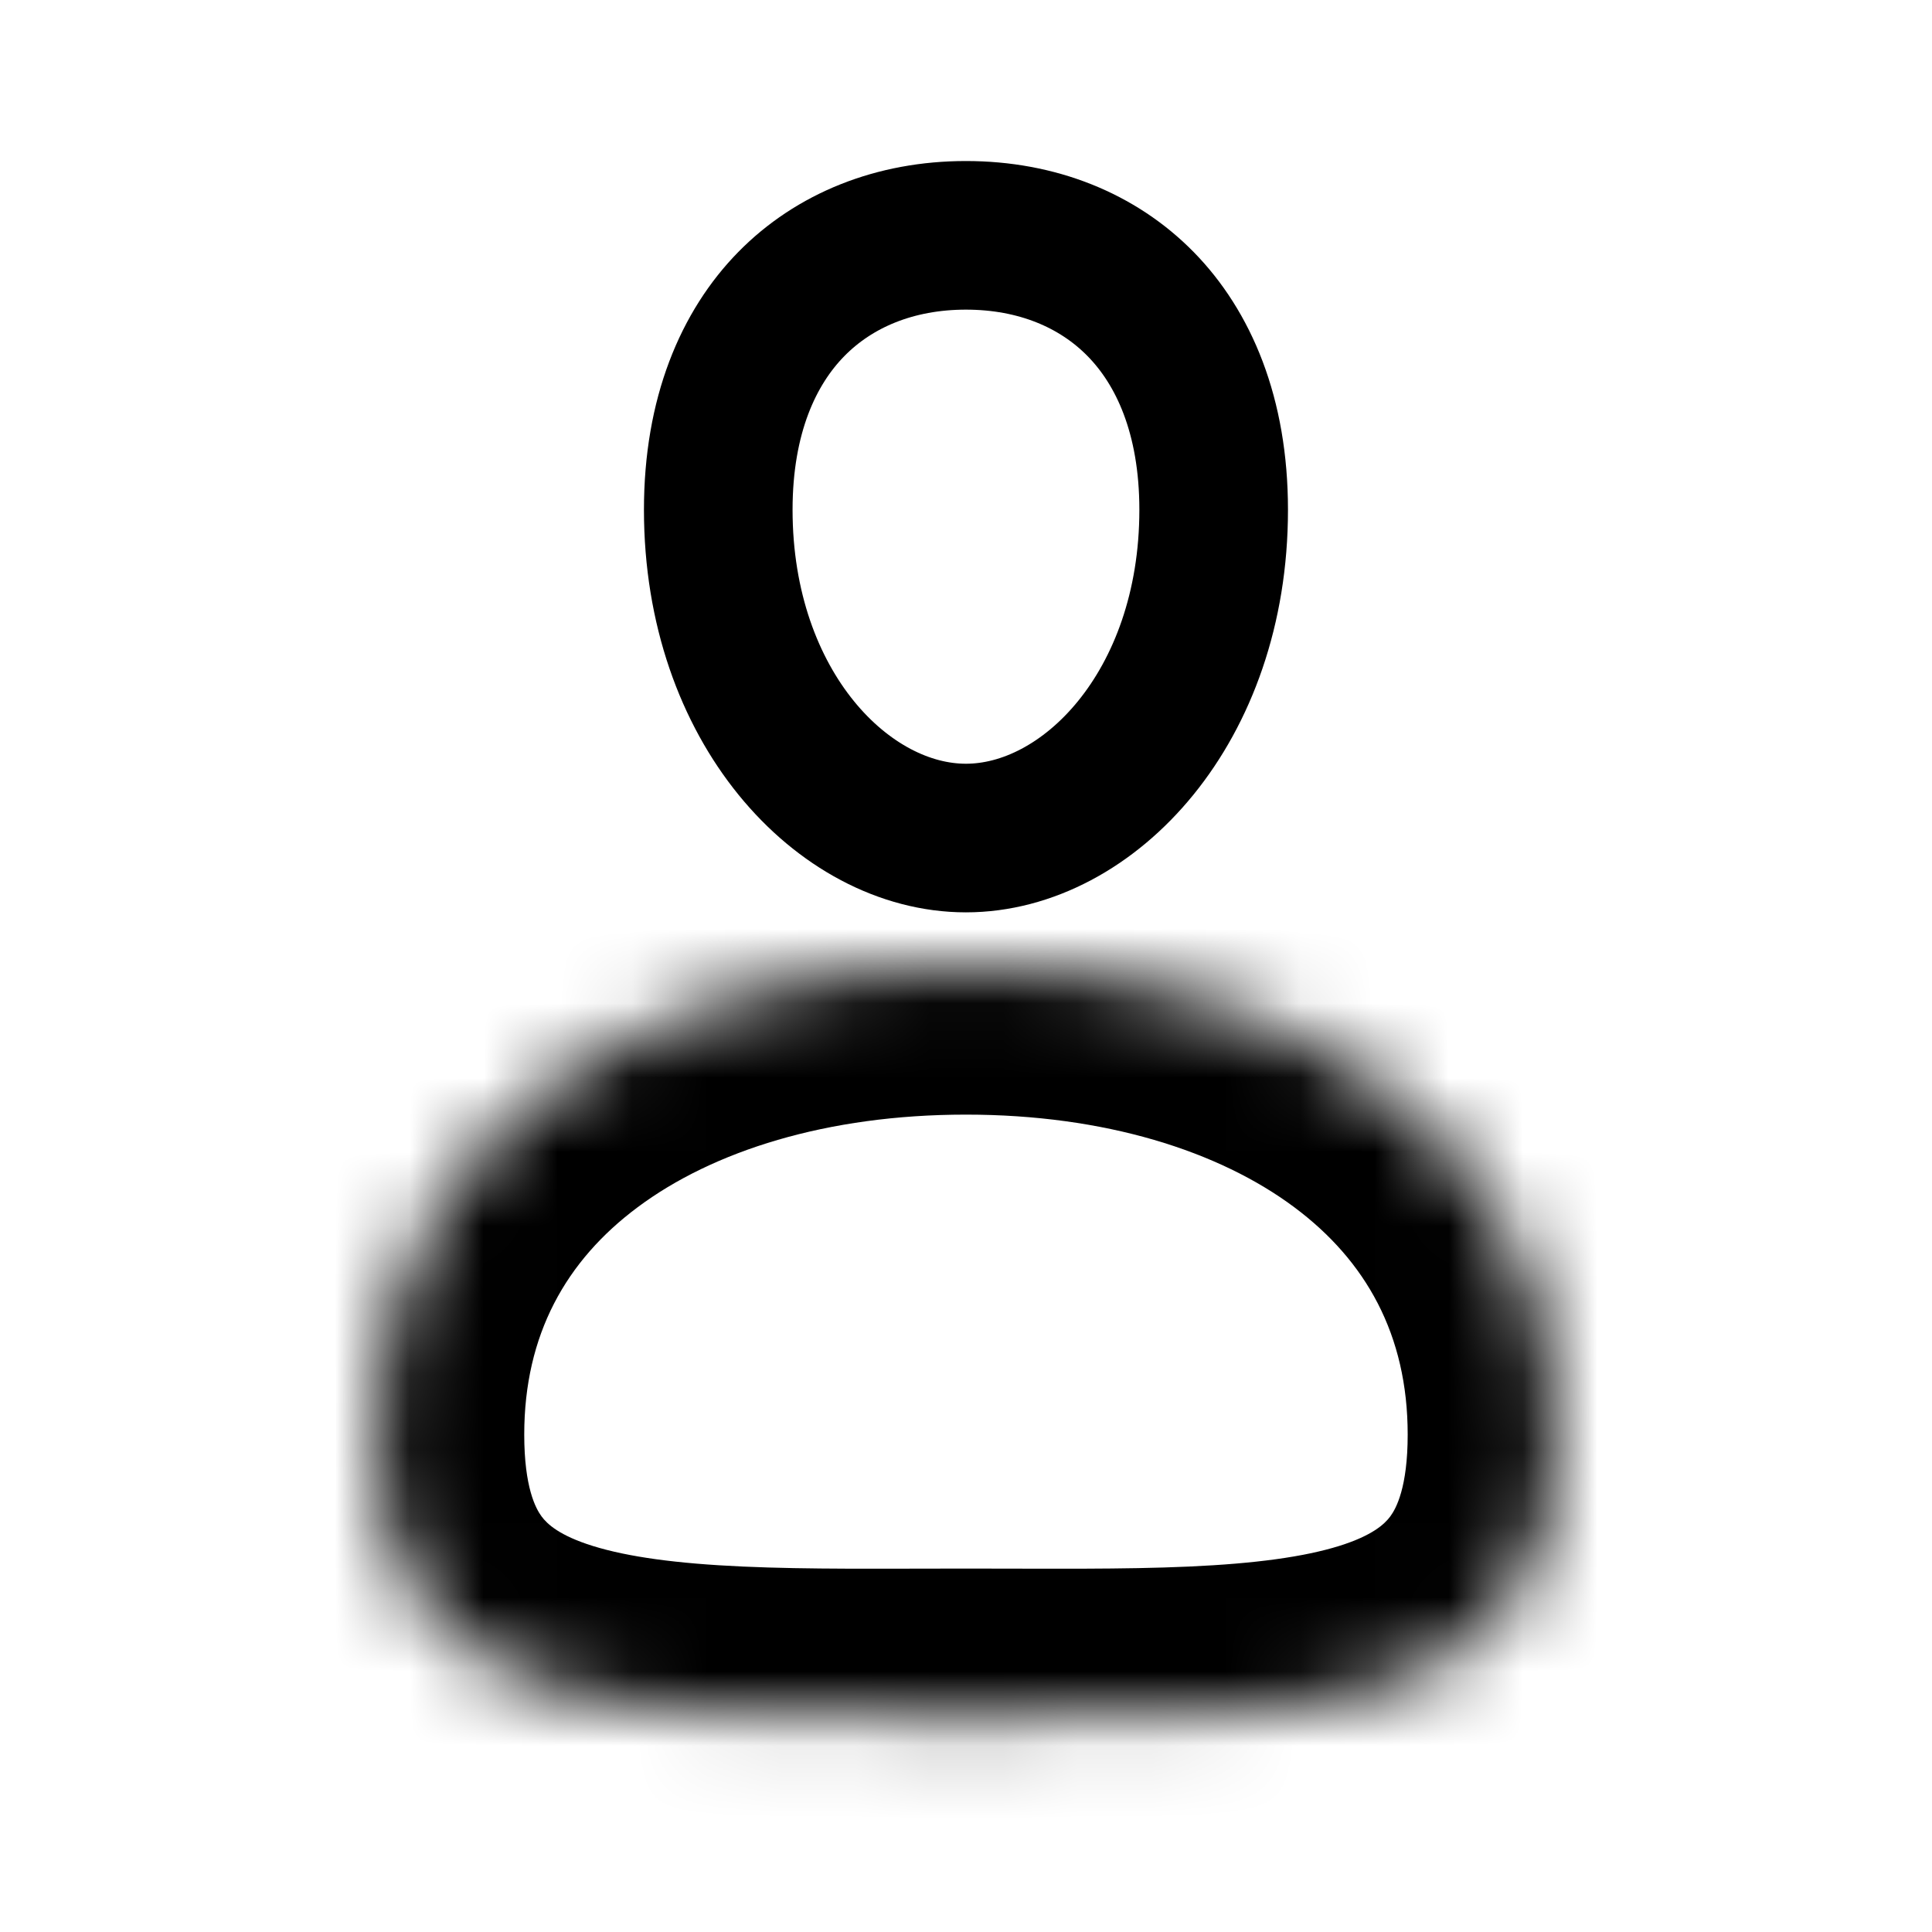 <svg width="26" height="26" viewBox="0 0 26 26" fill="none" xmlns="http://www.w3.org/2000/svg">
<mask id="path-1-inside-1" fill="white">
<path d="M20.944 19.305C20.944 23.323 17.387 23.109 12.999 23.109C8.612 23.109 5.055 23.323 5.055 19.305C5.055 15.287 8.612 13 12.999 13C17.387 13 20.944 15.287 20.944 19.305Z"/>
</mask>
<path d="M18.944 19.305C18.944 20.018 18.788 20.301 18.71 20.407C18.633 20.511 18.469 20.665 18.021 20.805C17.548 20.952 16.894 21.042 16.002 21.082C15.11 21.122 14.136 21.109 12.999 21.109V25.109C14.056 25.109 15.172 25.123 16.181 25.078C17.19 25.032 18.248 24.924 19.213 24.623C20.202 24.314 21.201 23.768 21.929 22.782C22.655 21.797 22.944 20.601 22.944 19.305H18.944ZM12.999 21.109C11.862 21.109 10.888 21.122 9.997 21.082C9.104 21.042 8.451 20.952 7.978 20.805C7.529 20.665 7.365 20.511 7.288 20.407C7.21 20.301 7.055 20.018 7.055 19.305H3.055C3.055 20.601 3.344 21.797 4.07 22.782C4.797 23.768 5.797 24.314 6.786 24.623C7.75 24.924 8.809 25.032 9.817 25.078C10.826 25.123 11.942 25.109 12.999 25.109V21.109ZM7.055 19.305C7.055 17.961 7.618 16.965 8.579 16.248C9.592 15.491 11.127 15 12.999 15V11C10.484 11 8.047 11.652 6.185 13.043C4.27 14.474 3.055 16.631 3.055 19.305H7.055ZM12.999 15C14.871 15 16.406 15.491 17.42 16.248C18.38 16.965 18.944 17.961 18.944 19.305H22.944C22.944 16.631 21.729 14.474 19.814 13.043C17.952 11.652 15.514 11 12.999 11V15Z" fill="black" mask="url(#path-1-inside-1)"/>
<path d="M16.333 6.861C16.333 9.52 14.644 11.278 12.999 11.278C11.355 11.278 9.666 9.52 9.666 6.861C9.666 5.588 10.074 4.678 10.649 4.092C11.227 3.503 12.044 3.167 12.999 3.167C13.955 3.167 14.772 3.503 15.35 4.092C15.925 4.678 16.333 5.588 16.333 6.861Z" stroke="black" stroke-width="2"/>
</svg>
